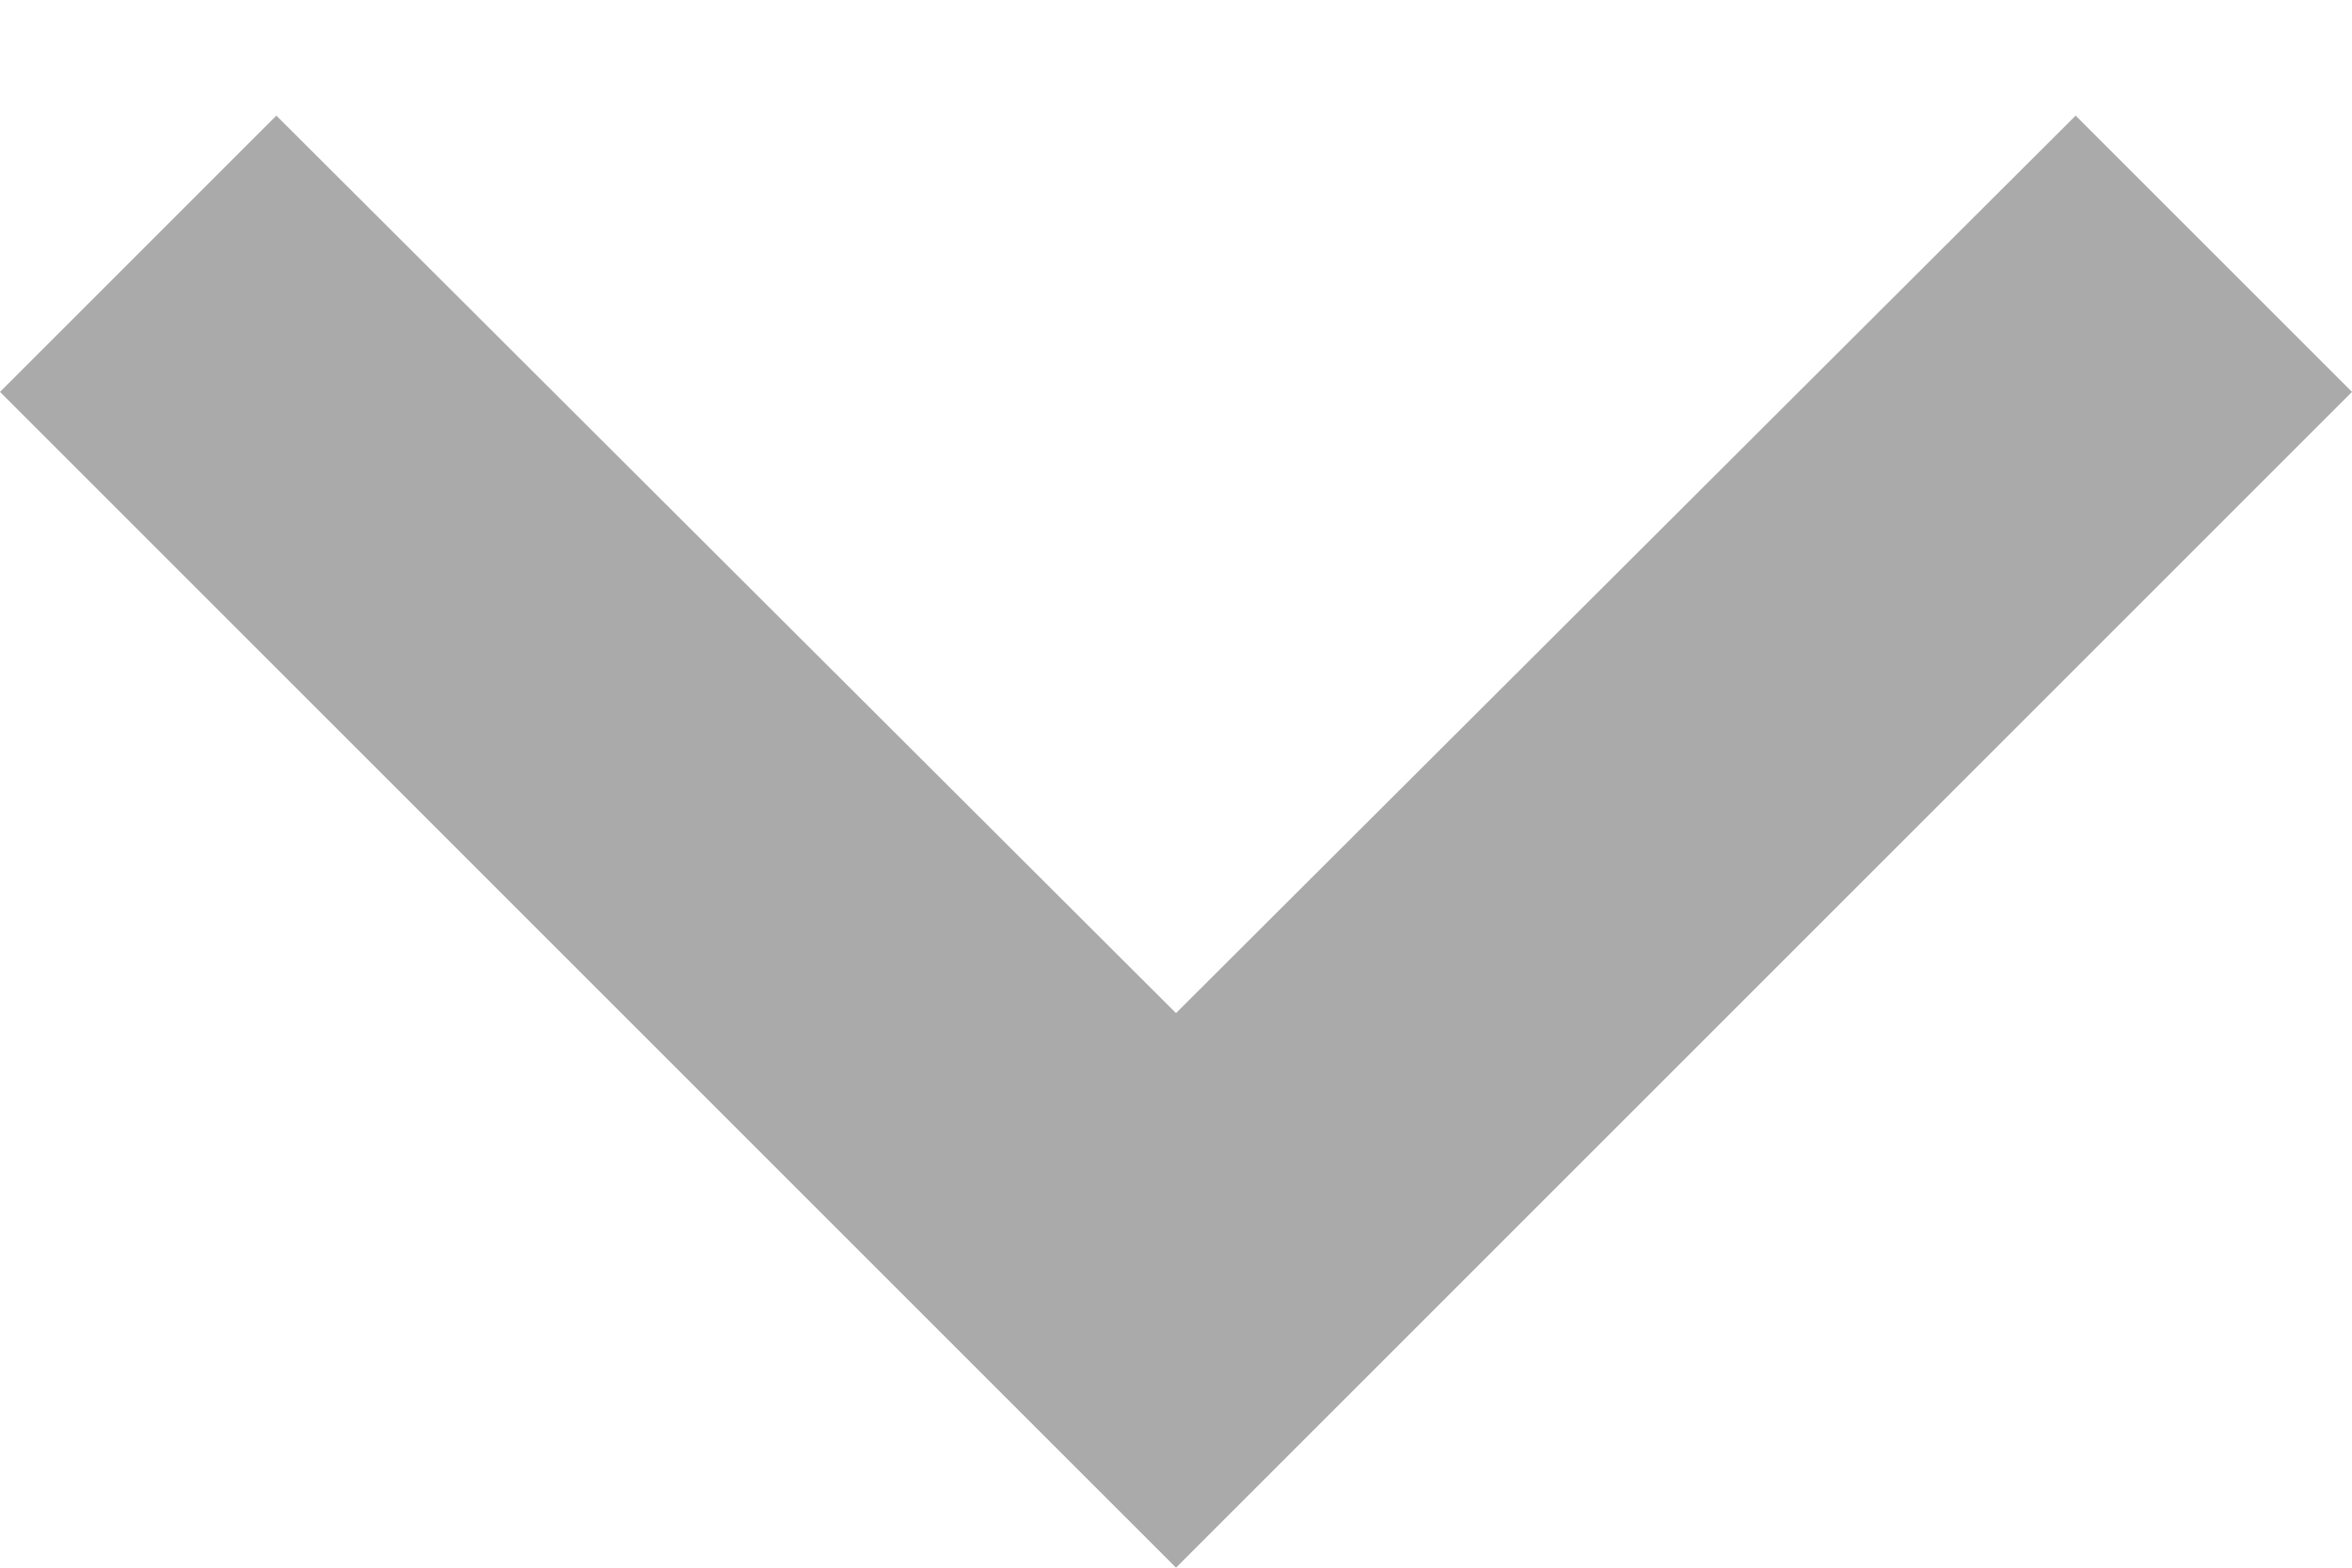 ﻿<?xml version="1.0" encoding="utf-8"?>
<svg version="1.1" xmlns:xlink="http://www.w3.org/1999/xlink" width="12px" height="8px" xmlns="http://www.w3.org/2000/svg">
  <g transform="matrix(1 0 0 1 -1223 -701 )">
    <path d="M 12 2  L 10.59 0.59  L 6 5.17  L 1.41 0.59  L 0 2  L 6 8  L 12 2  Z " fill-rule="nonzero" fill="#aaaaaa" stroke="none" transform="matrix(1 0 0 1 1223 701 )" />
  </g>
</svg>